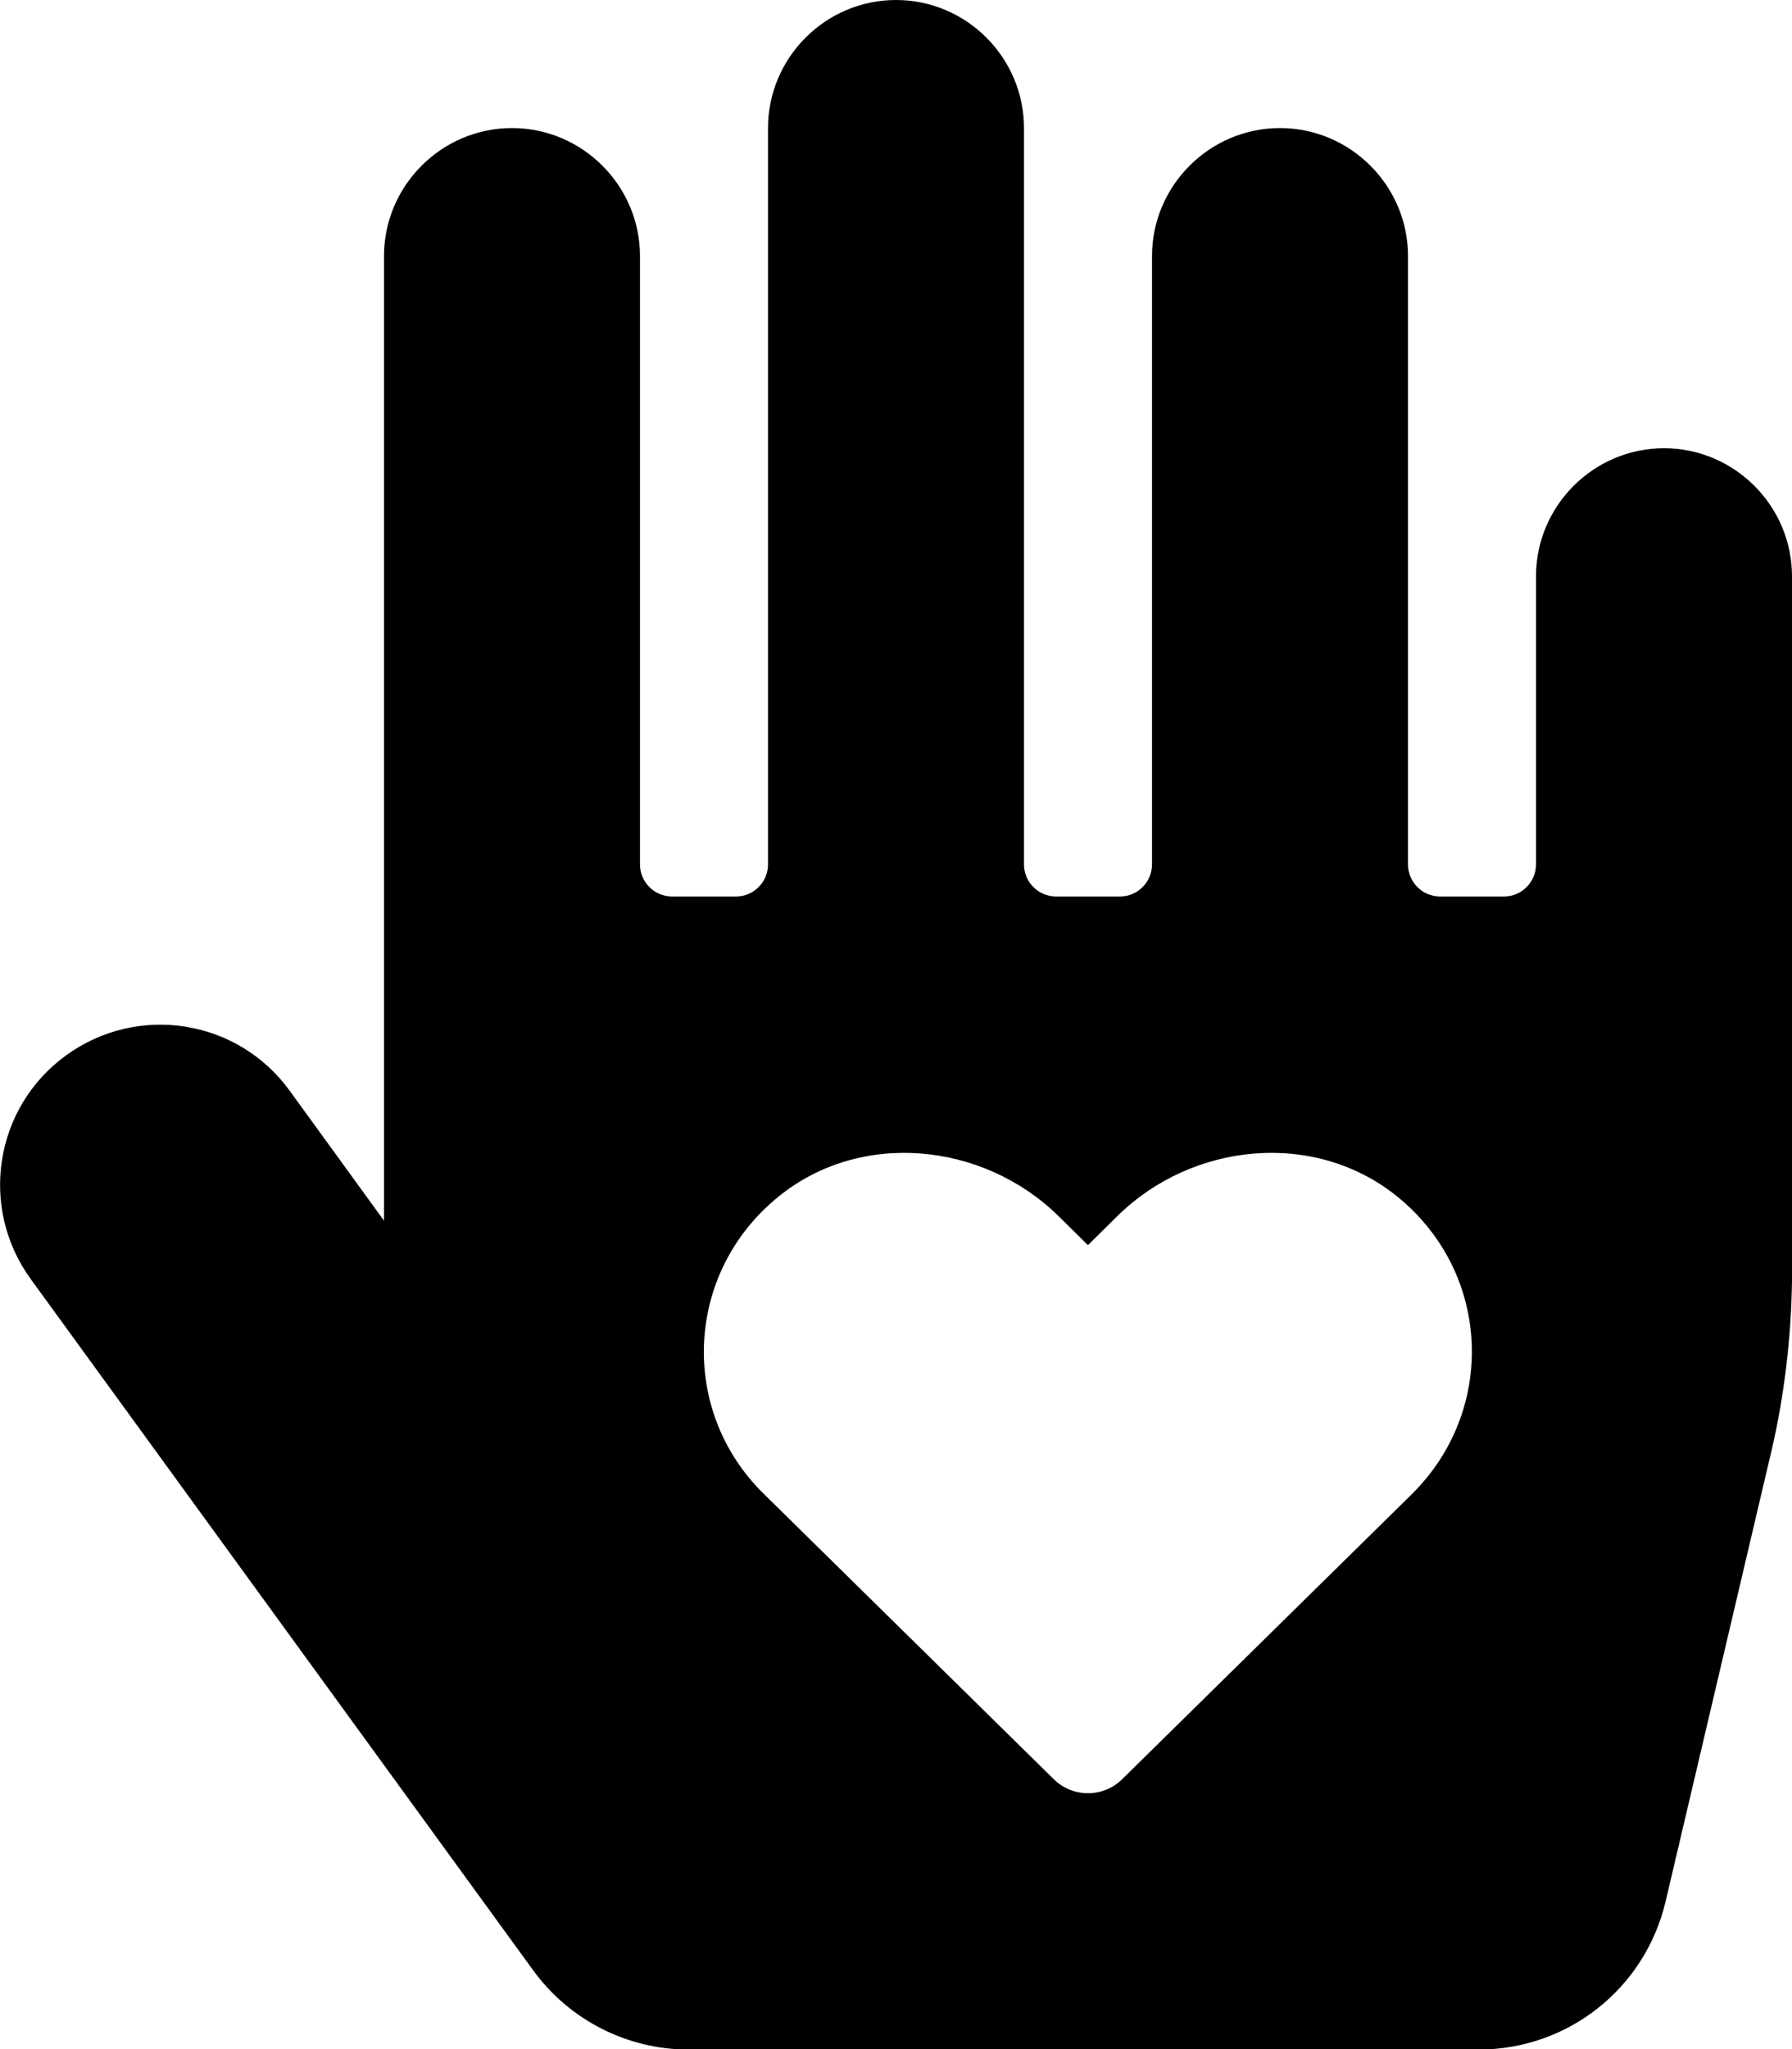 <!-- Generated by IcoMoon.io -->
<svg version="1.1" xmlns="http://www.w3.org/2000/svg" width="28" height="32" viewBox="0 0 28 32">
<title>hand-heart-solid</title>
<path d="M26 7c-1.1 0-2 0.9-2 2v4.5c0 0.275-0.225 0.5-0.5 0.5h-1c-0.275 0-0.5-0.225-0.5-0.5v-9.5c0-1.1-0.9-2-2-2s-2 0.9-2 2v9.5c0 0.275-0.225 0.5-0.5 0.5h-1c-0.275 0-0.5-0.225-0.5-0.5v-11.5c0-1.1-0.9-2-2-2s-2 0.9-2 2v11.5c0 0.275-0.225 0.5-0.5 0.5h-1c-0.275 0-0.5-0.225-0.5-0.5v-9.5c0-1.1-0.9-2-2-2s-2 0.9-2 2v15.063l-1.475-2.031c-0.813-1.119-2.375-1.363-3.494-0.55s-1.363 2.375-0.55 3.494l7.85 10.794c0.563 0.775 1.469 1.237 2.425 1.237h12.35c1.394 0 2.6-0.956 2.919-2.313l1.656-7.044c0.2-0.856 0.306-1.769 0.319-2.644v-11.006c0-1.1-0.9-2-2-2zM22.069 23.325l-4.538 4.463c-0.294 0.288-0.769 0.288-1.063 0l-4.537-4.462c-1.319-1.294-1.238-3.444 0.231-4.637 1.281-1.044 3.194-0.856 4.375 0.3l0.462 0.456 0.462-0.456c1.175-1.156 3.087-1.344 4.375-0.3 1.469 1.194 1.544 3.337 0.231 4.637z"></path>
</svg>
